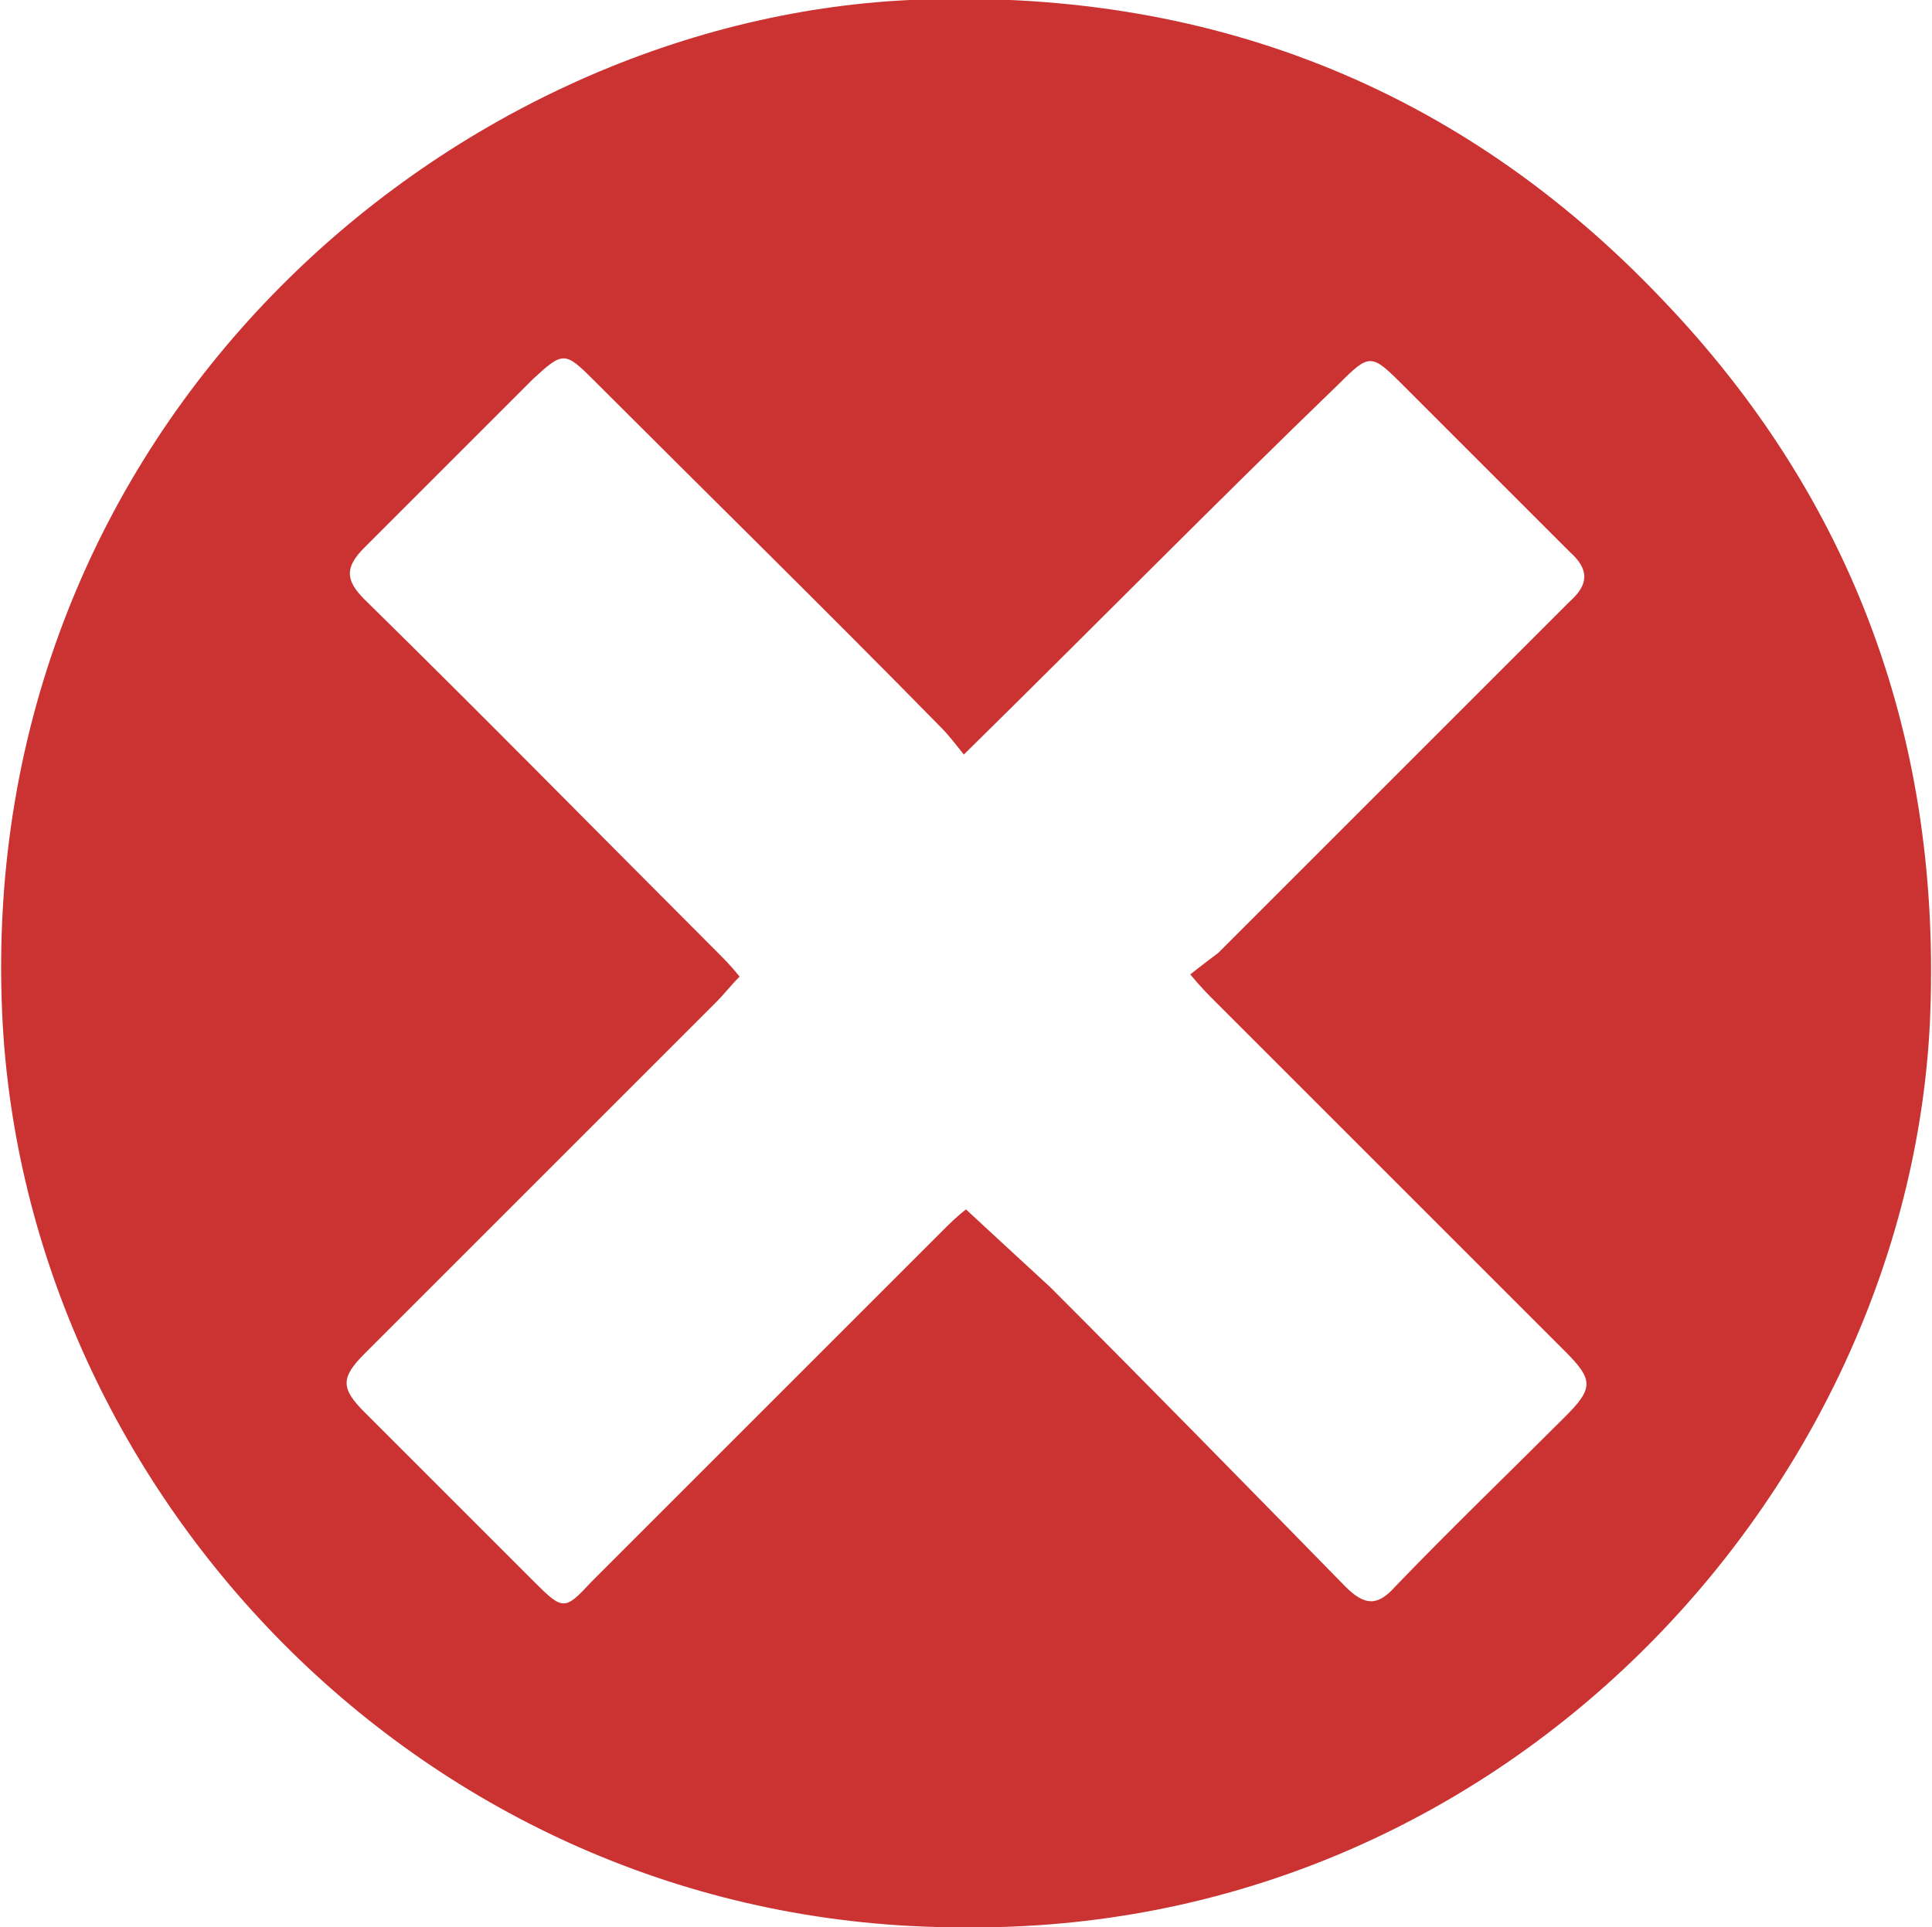 <?xml version="1.0" encoding="utf-8"?>
<!-- Generator: Adobe Illustrator 19.0.0, SVG Export Plug-In . SVG Version: 6.00 Build 0)  -->
<svg version="1.1" id="Layer_1" xmlns="http://www.w3.org/2000/svg" xmlns:xlink="http://www.w3.org/1999/xlink" x="0px" y="0px"
	 viewBox="0 0 89.6 89.4" style="enable-background:new 0 0 89.6 89.4;" xml:space="preserve">
<style type="text/css">
	.st0{fill:#CB3332;}
</style>
<g id="XMLID_23_">
	<path id="XMLID_62_" class="st0" d="M44.6,89.4C20,89.4,1.1,69.4,0.1,47c-1.2-27.2,20.6-46,42.1-47c13.7-0.6,25.5,4,34.9,13.9
		c8.9,9.3,13,20.6,12.4,33.6C88.4,69.2,69.7,89.7,44.6,89.4z M44.7,35c-0.4-0.5-0.7-0.9-1.1-1.3C38.3,28.3,32.9,23,27.5,17.6
		c-1.3-1.3-1.4-1.3-2.8,0c-2.6,2.6-5.2,5.2-7.8,7.8c-0.9,0.9-0.9,1.5,0,2.4c5.5,5.4,10.9,10.9,16.3,16.3c0.4,0.4,0.7,0.7,1.1,1.2
		c-0.4,0.4-0.7,0.8-1.1,1.2c-5.4,5.4-10.9,10.9-16.3,16.3c-1.1,1.1-1.1,1.6,0,2.7c2.6,2.6,5.3,5.3,7.9,7.9c1.3,1.3,1.4,1.3,2.6,0
		c5.4-5.4,10.9-10.9,16.3-16.3c0.3-0.3,0.7-0.7,1.1-1c1.4,1.3,2.6,2.4,3.9,3.6c4.6,4.6,9.1,9.2,13.7,13.9c0.9,0.9,1.5,0.9,2.3,0
		c2.6-2.7,5.3-5.3,7.9-7.9c1.3-1.3,1.3-1.7,0-3c-5.4-5.4-10.8-10.8-16.2-16.2c-0.4-0.4-0.7-0.7-1.2-1.3c0.5-0.4,0.9-0.7,1.3-1
		c5.4-5.4,10.9-10.9,16.3-16.3c0.9-0.8,0.9-1.5,0-2.3c-2.6-2.6-5.2-5.2-7.8-7.8c-1.4-1.4-1.5-1.4-2.9,0C56.4,23.3,50.7,29.1,44.7,35
		z"/>
</g>
</svg>

